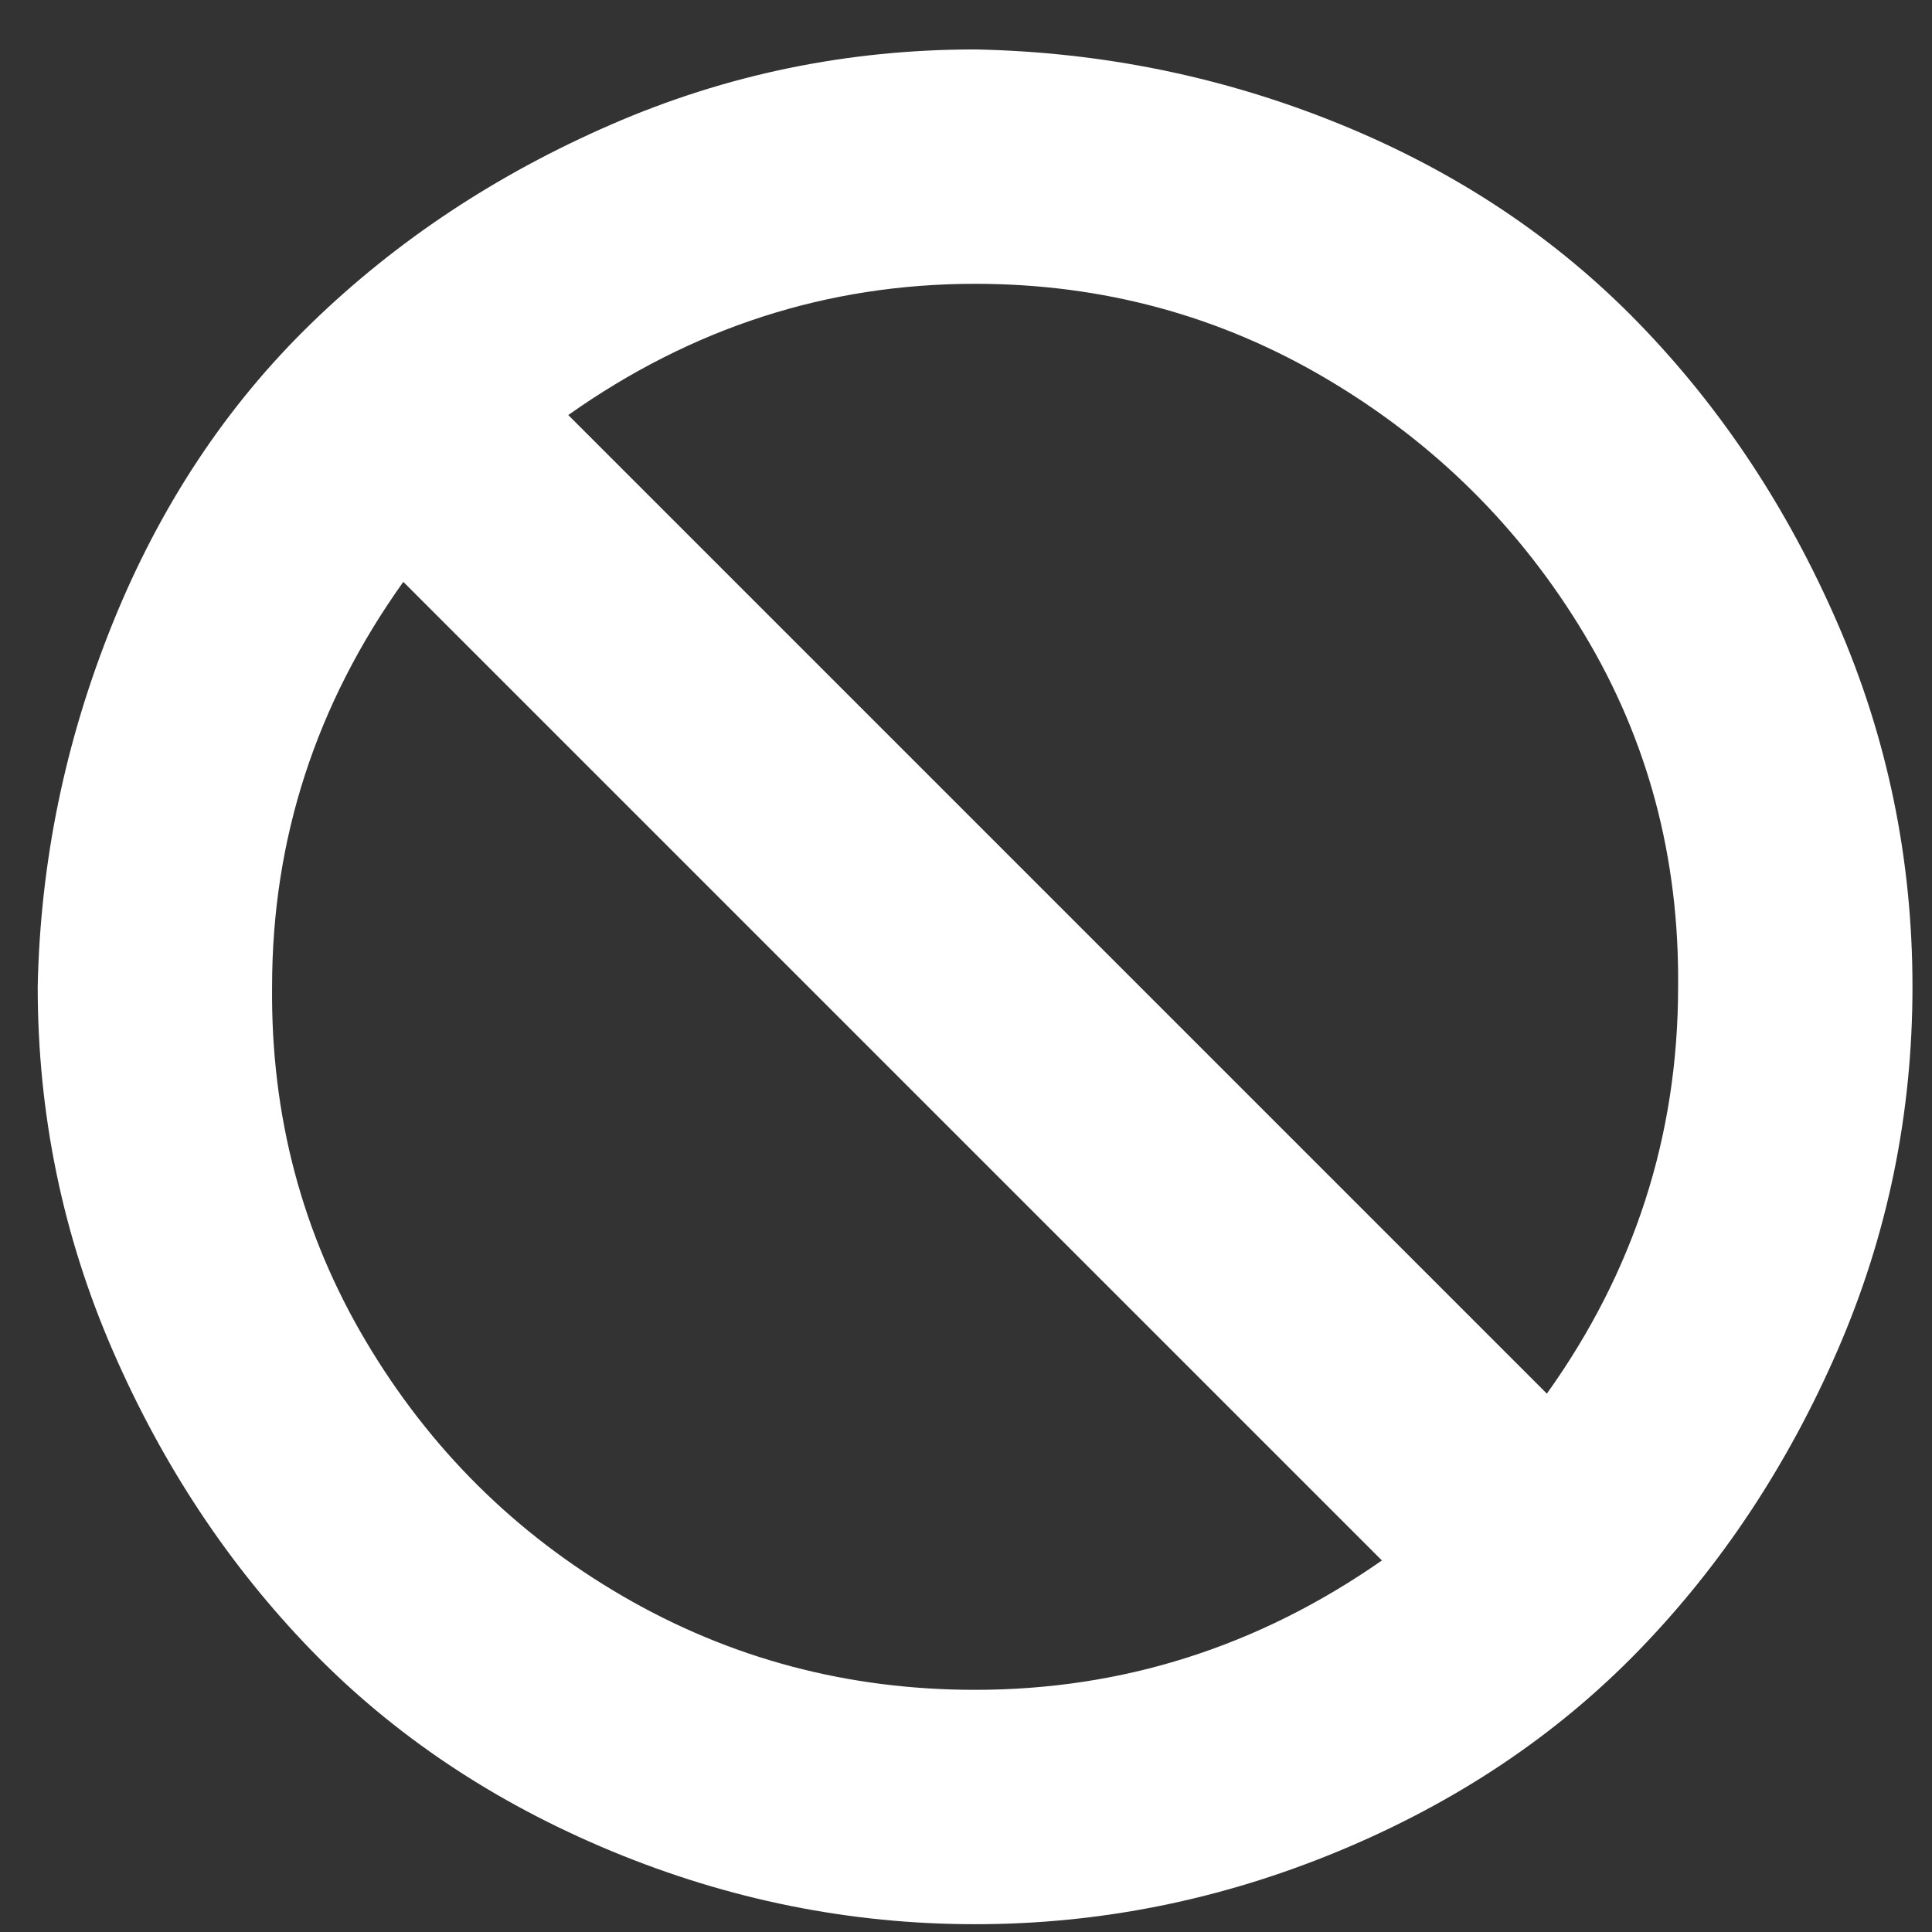 <svg width="29" height="29" viewBox="0 0 29 29" fill="none" xmlns="http://www.w3.org/2000/svg">
<rect x="0" y="0" width="29" height="29" fill="#333333" stroke="none"/>
<g clip-path="url(#clip0_194_1160)">
<path d="M0.566 14.812C0.566 16.726 0.942 18.546 1.692 20.272C2.442 21.997 3.437 23.498 4.675 24.774C5.913 26.05 7.414 27.053 9.177 27.785C10.941 28.517 12.761 28.883 14.637 28.883C16.513 28.883 18.332 28.517 20.096 27.785C21.859 27.053 23.36 26.05 24.598 24.774C25.836 23.498 26.831 21.997 27.581 20.272C28.332 18.546 28.707 16.726 28.707 14.812C28.707 12.899 28.332 11.079 27.581 9.353C26.831 7.627 25.836 6.126 24.598 4.851C23.36 3.575 21.869 2.581 20.124 1.868C18.379 1.155 16.55 0.78 14.637 0.742C12.723 0.742 10.903 1.117 9.177 1.868C7.451 2.618 5.951 3.612 4.675 4.851C3.399 6.089 2.405 7.59 1.692 9.353C0.979 11.117 0.604 12.936 0.566 14.812ZM4.084 14.812C4.084 12.599 4.741 10.572 6.054 8.734L20.743 23.423C18.886 24.718 16.85 25.365 14.637 25.365C12.723 25.365 10.96 24.896 9.346 23.958C7.733 23.02 6.448 21.744 5.491 20.131C4.534 18.517 4.065 16.745 4.084 14.812ZM8.53 6.23C10.387 4.916 12.423 4.26 14.637 4.26C16.55 4.26 18.314 4.738 19.927 5.695C21.54 6.652 22.825 7.927 23.782 9.522C24.739 11.117 25.208 12.88 25.189 14.812C25.189 17.045 24.533 19.08 23.219 20.919L8.53 6.23Z" fill="white"/>
</g>
<defs>
<clipPath id="clip0_194_1160">
<rect width="28.14" height="28.14" fill="white" transform="translate(0.565 0.742)"/>
</clipPath>
</defs>
</svg>
